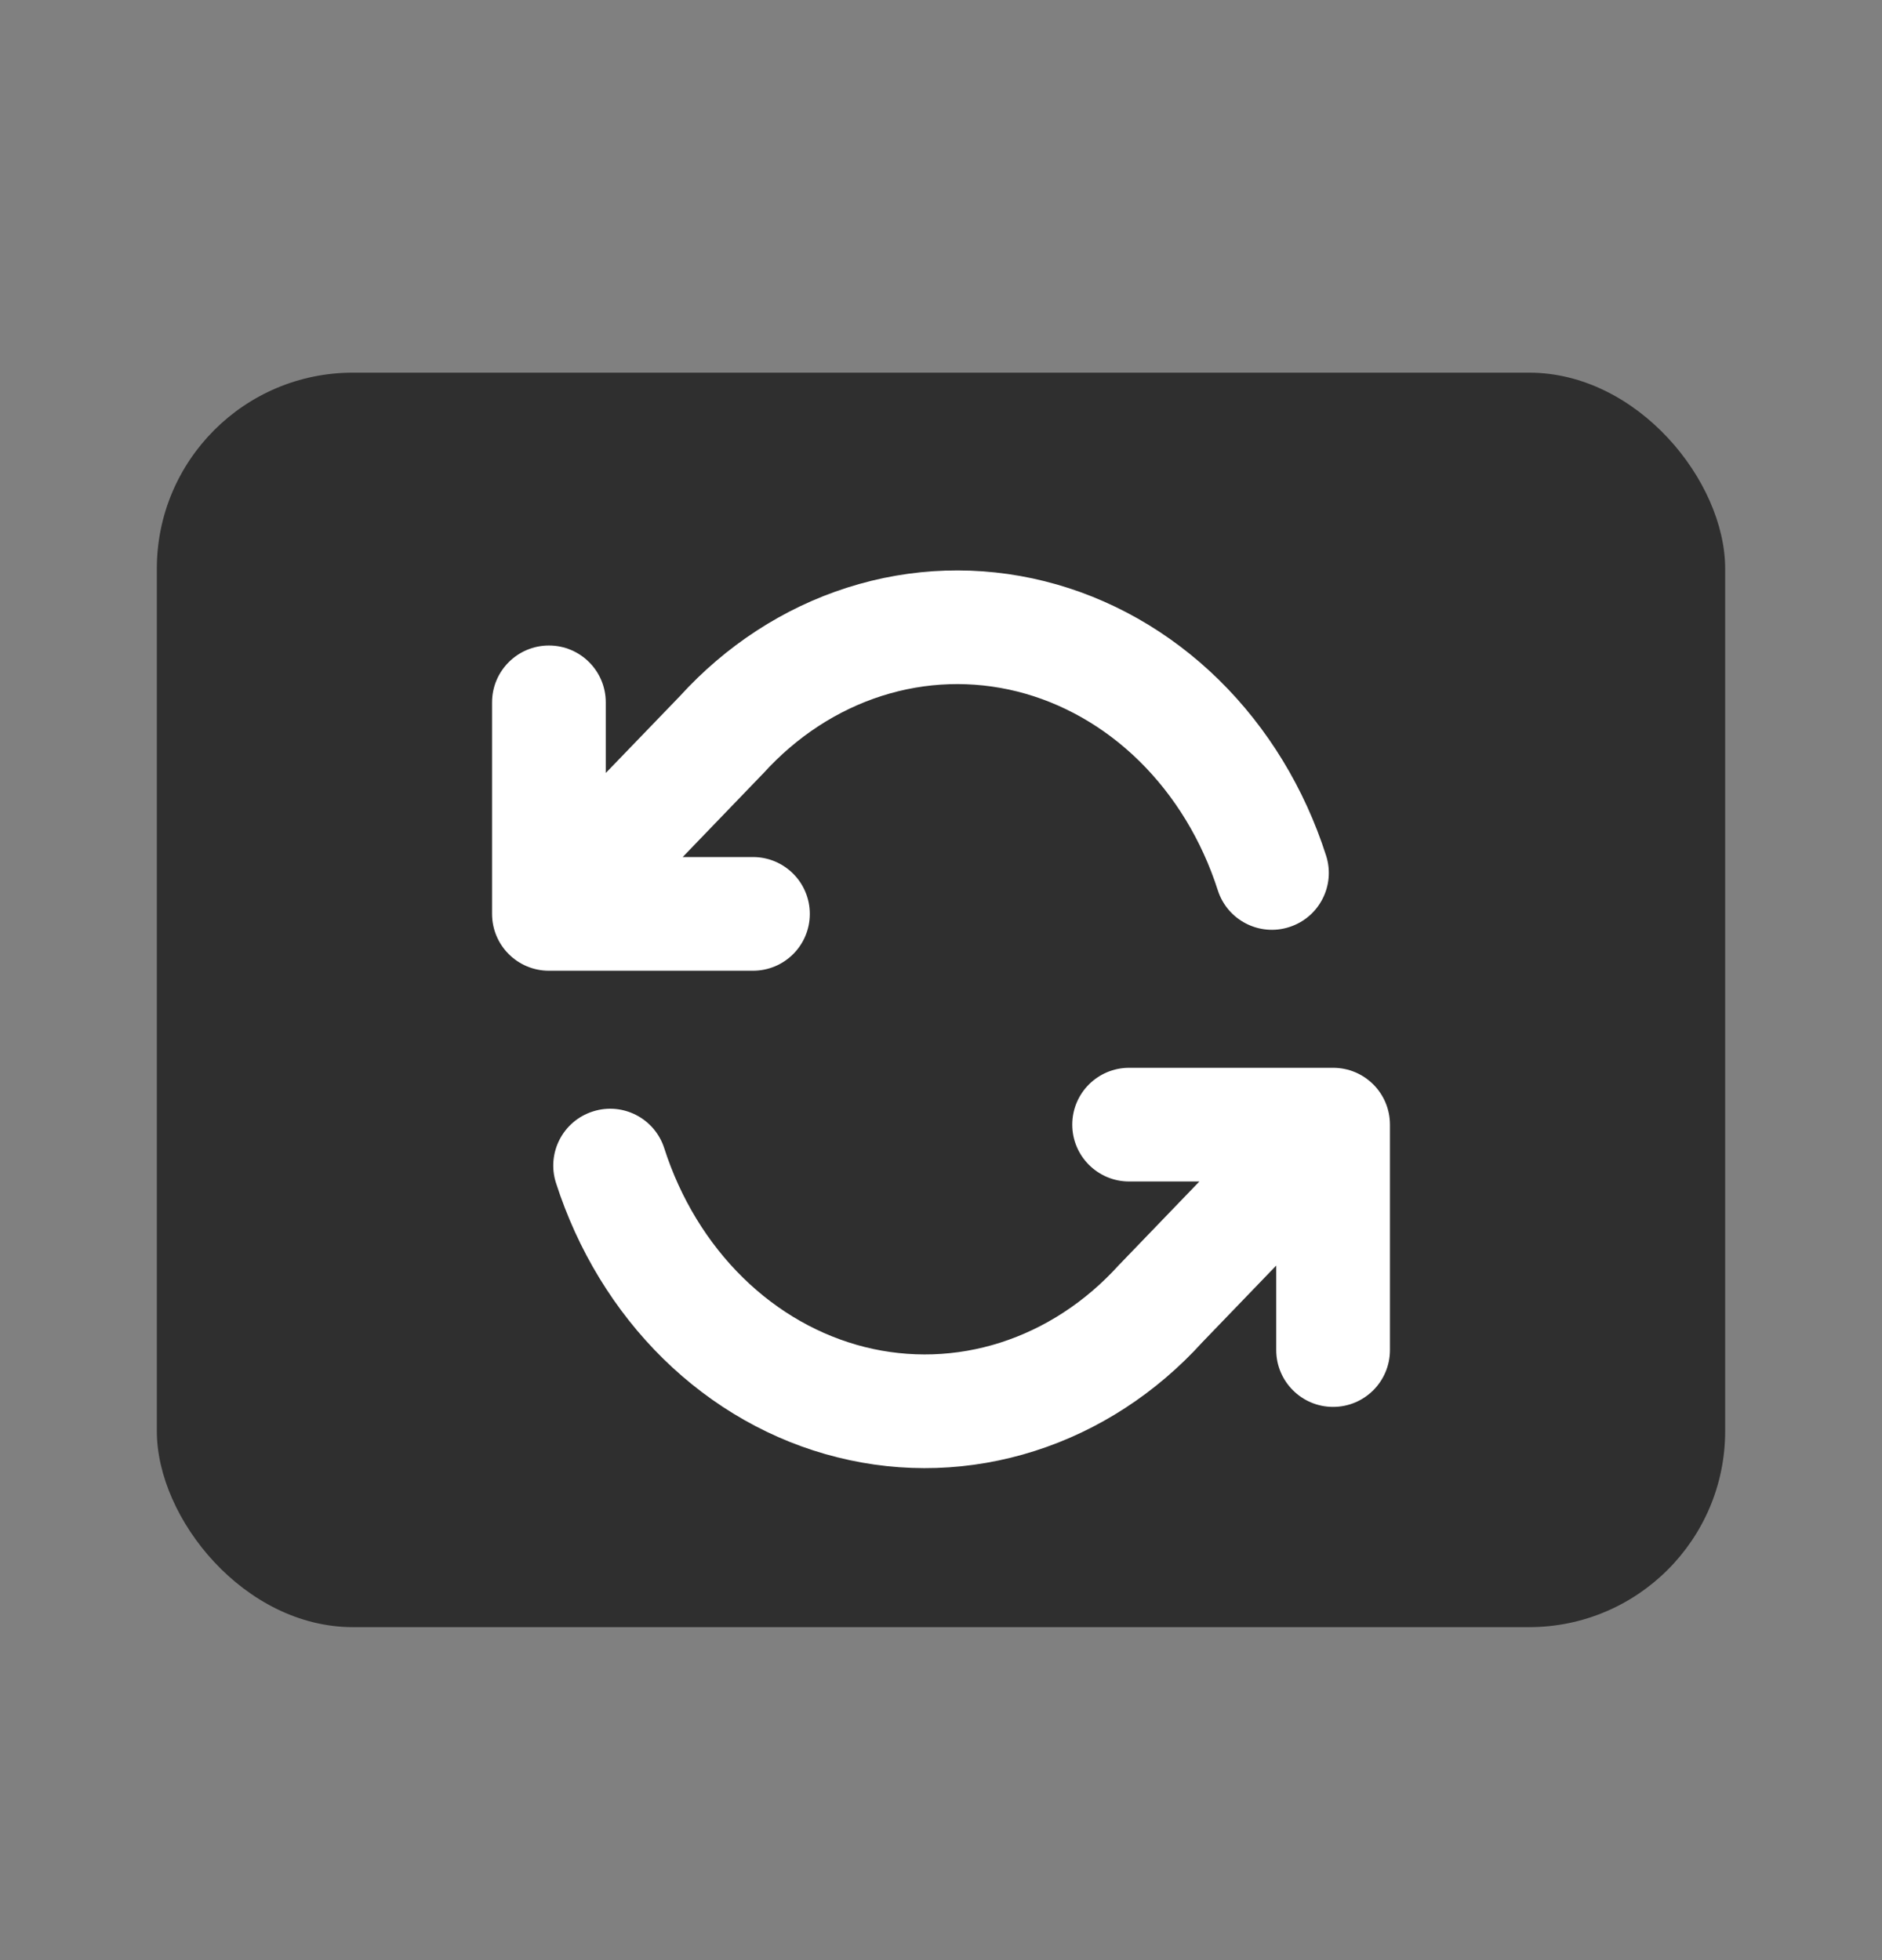 <svg width="24" height="25" viewBox="0 0 24 25" fill="none" xmlns="http://www.w3.org/2000/svg">
<rect x="0" y="0" width="24" height="25" fill="#808080" stroke="none"/>
<rect x="2" y="4.753" width="20" height="16" rx="2.5" fill="#2F2F2F"/>
<path fill-rule="evenodd" clip-rule="evenodd" d="M13.322 7.413C12.489 7.205 11.622 7.233 10.803 7.495C9.988 7.755 9.255 8.235 8.666 8.883L7.725 9.859V8.958C7.725 8.558 7.401 8.233 7 8.233C6.6 8.233 6.275 8.558 6.275 8.958V11.656C6.275 12.057 6.6 12.381 7 12.381H9.602C10.003 12.381 10.327 12.057 10.327 11.656C10.327 11.256 10.003 10.931 9.602 10.931H8.706L9.717 9.881C9.723 9.876 9.728 9.87 9.733 9.865C10.16 9.393 10.681 9.056 11.244 8.876C11.807 8.696 12.4 8.677 12.97 8.819C13.541 8.962 14.078 9.264 14.527 9.705C14.977 10.147 15.324 10.713 15.53 11.355C15.652 11.736 16.06 11.947 16.441 11.824C16.823 11.702 17.033 11.294 16.911 10.913C16.637 10.057 16.168 9.284 15.543 8.67C14.917 8.056 14.154 7.621 13.322 7.413ZM14.399 13.619C13.999 13.619 13.674 13.943 13.674 14.344C13.674 14.744 13.999 15.069 14.399 15.069H15.295L14.284 16.119C14.278 16.124 14.273 16.13 14.268 16.135C13.842 16.607 13.32 16.944 12.757 17.124C12.194 17.304 11.601 17.323 11.031 17.181C10.46 17.038 9.923 16.736 9.474 16.295C9.024 15.853 8.677 15.287 8.471 14.645C8.349 14.264 7.941 14.053 7.56 14.176C7.178 14.298 6.968 14.706 7.09 15.087C7.365 15.943 7.833 16.716 8.458 17.33C9.084 17.944 9.847 18.38 10.679 18.587C11.512 18.796 12.379 18.767 13.198 18.505C14.013 18.245 14.747 17.765 15.335 17.117L16.275 16.141V17.219C16.275 17.619 16.6 17.944 17 17.944C17.401 17.944 17.725 17.619 17.725 17.219V14.344C17.725 13.943 17.401 13.619 17 13.619H14.399Z" fill="white"/>
</svg>
